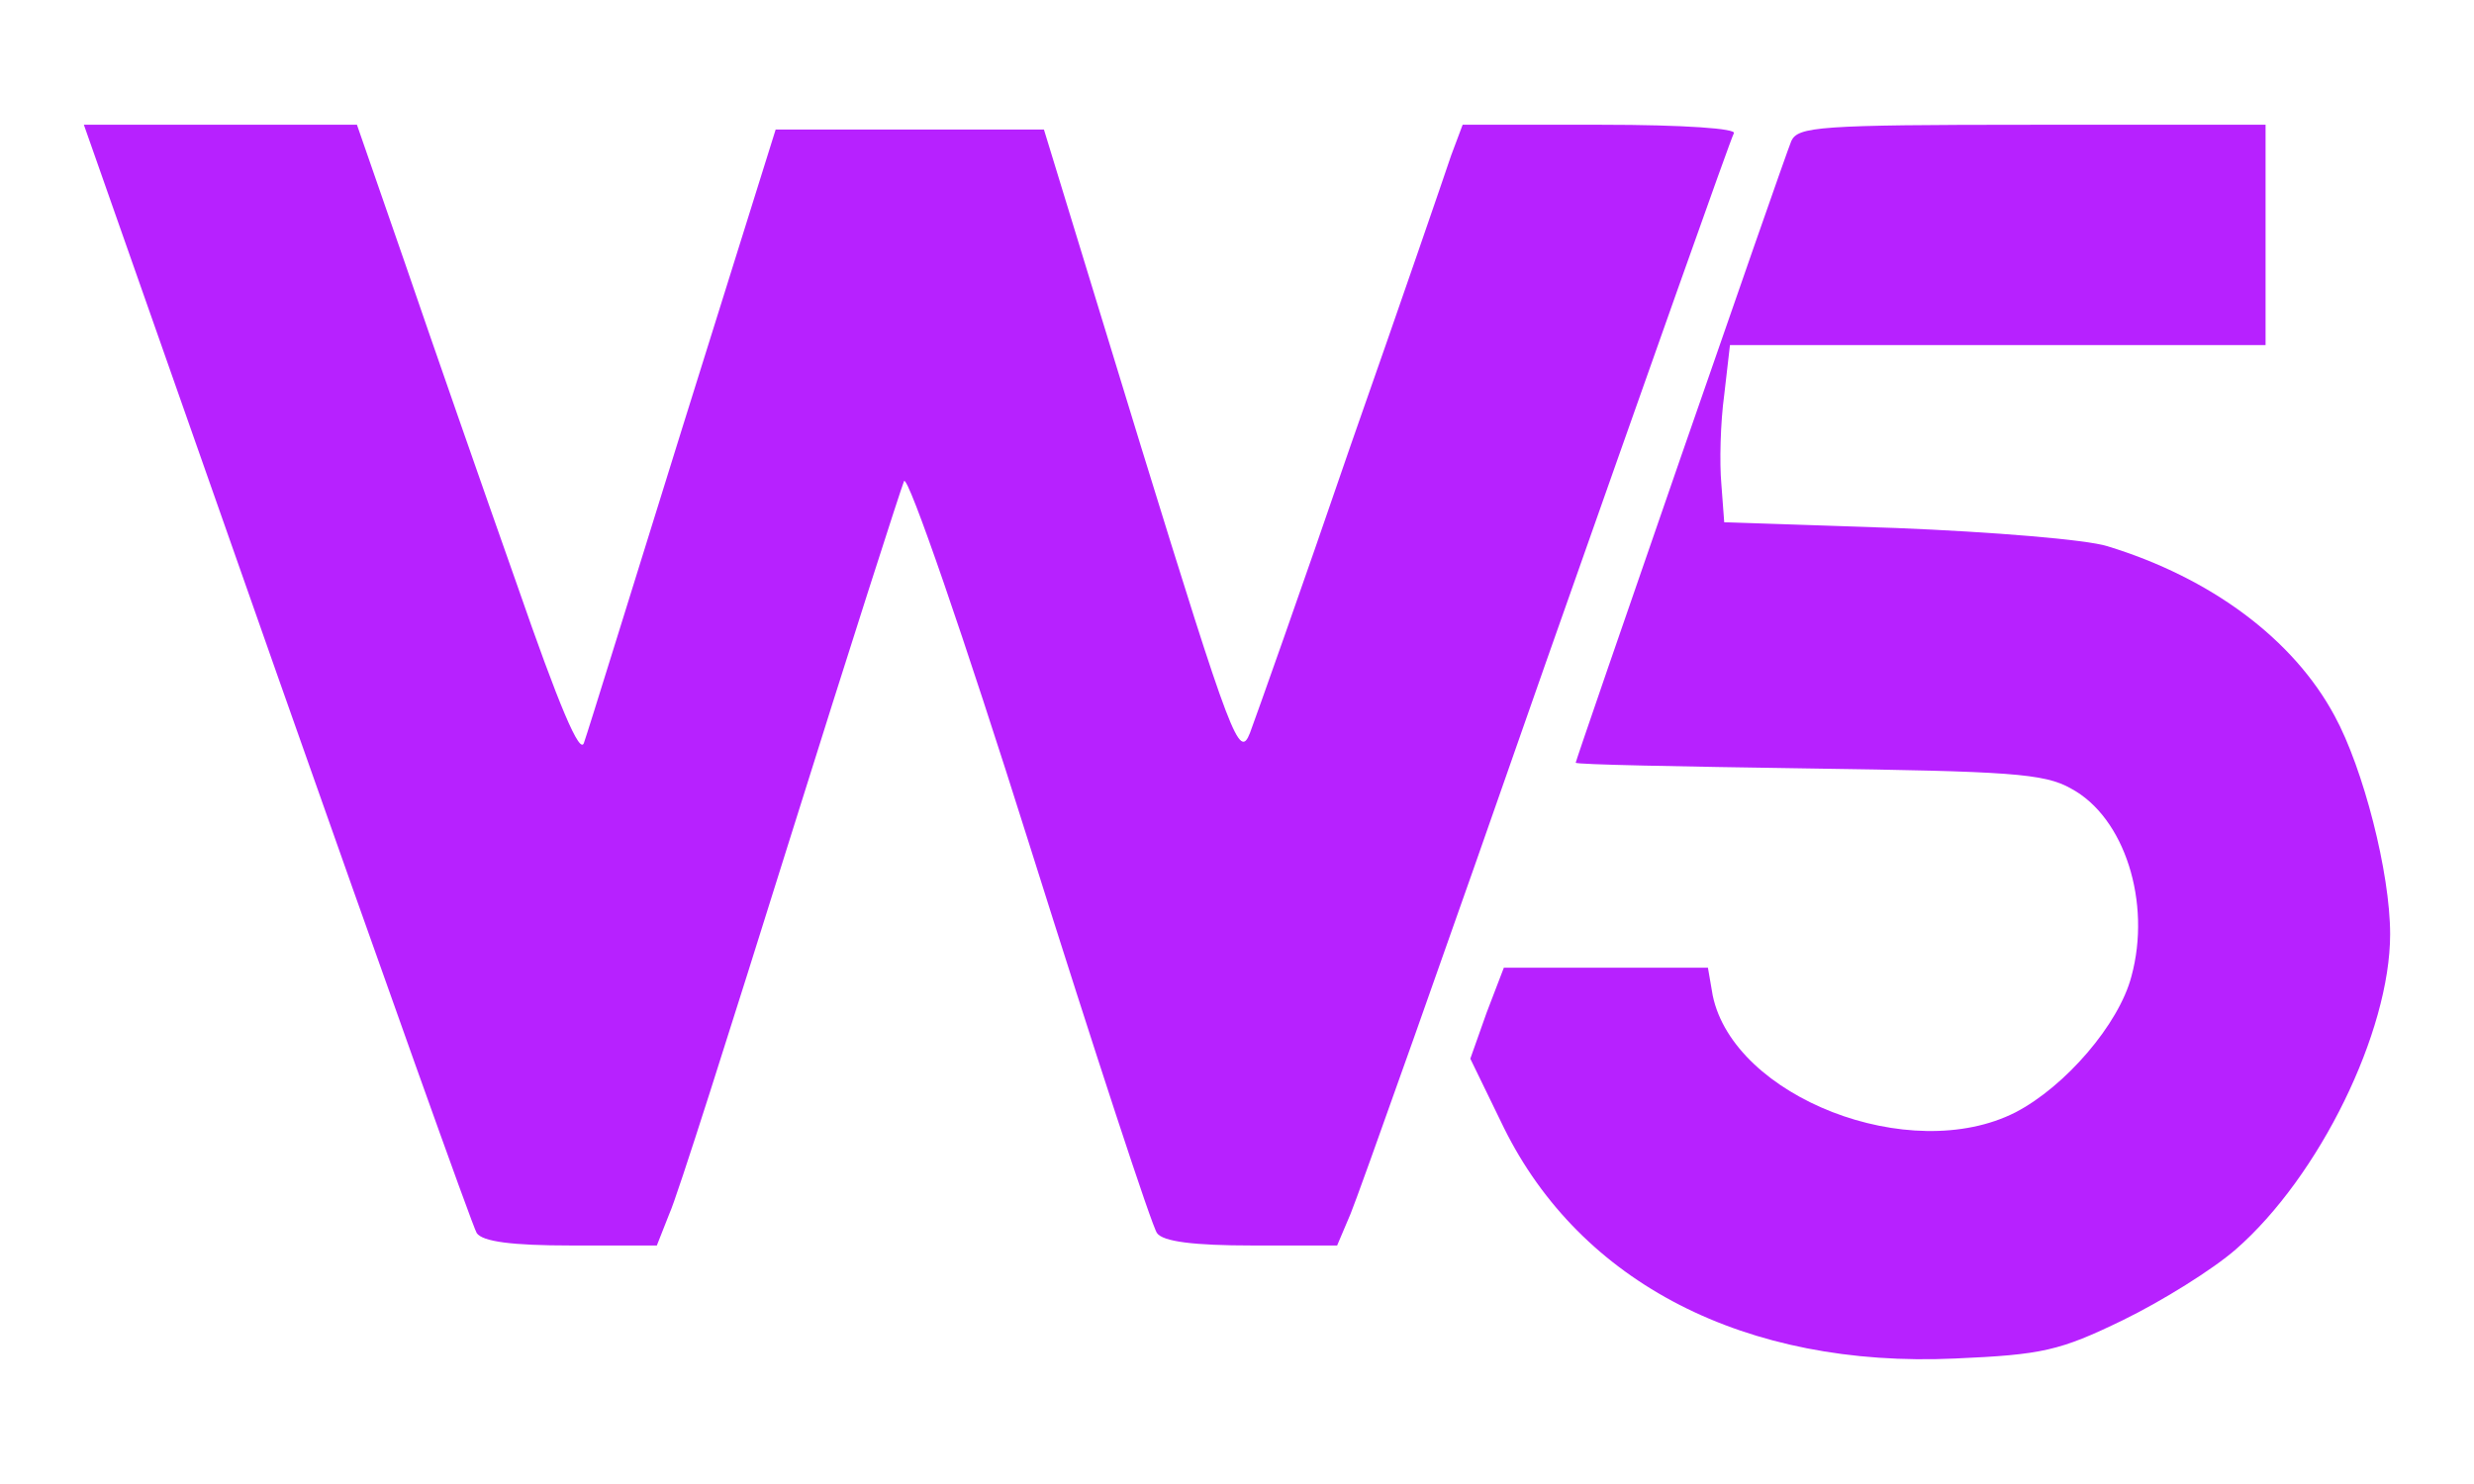 <?xml version="1.0" encoding="utf-8"?>
<svg viewBox="0 0 500 300" xmlns="http://www.w3.org/2000/svg">
  <g transform="matrix(0.1, 0, 0, -0.1, -67.604, 520.005)" fill="#000000" stroke="none">
    <g transform="matrix(1, 0, 0, 1, -1046.077, 498.824)" fill="#000000" stroke="none">
      <path d="M 2280.839 3341.389 C 2495.784 2731.411 2677.81 2220.192 2685.555 2208.574 C 2697.173 2191.145 2757.203 2183.4 2875.325 2183.4 L 3049.605 2183.4 L 3074.778 2247.303 C 3090.27 2280.222 3198.71 2622.971 3318.769 3006.385 C 3438.828 3389.8 3543.397 3715.12 3549.205 3728.675 C 3556.951 3742.23 3671.2 3411.1 3802.878 2992.83 C 3934.557 2574.56 4050.742 2220.192 4060.425 2208.574 C 4072.044 2191.145 4135.945 2183.4 4252.132 2183.4 L 4424.474 2183.4 L 4451.585 2247.303 C 4467.076 2284.095 4645.227 2785.632 4846.618 3362.689 C 5049.942 3939.747 5220.349 4421.92 5226.158 4431.602 C 5233.904 4441.284 5125.464 4449.03 4958.93 4449.03 L 4678.146 4449.03 L 4654.911 4387.064 C 4643.292 4352.208 4552.279 4086.916 4451.585 3800.324 C 4352.826 3511.796 4259.877 3250.377 4248.258 3219.394 C 4226.957 3165.173 4211.465 3203.902 4027.504 3800.324 L 3831.924 4439.348 L 3560.823 4439.348 L 3289.723 4439.348 L 3101.888 3839.052 C 2999.257 3509.858 2910.181 3221.329 2902.435 3200.028 C 2894.689 3172.919 2852.088 3273.613 2766.885 3519.541 C 2697.173 3717.057 2596.479 4005.587 2542.258 4164.374 L 2443.5 4449.03 L 2166.59 4449.03 L 1891.616 4449.03 L 2280.839 3341.389 Z" style="fill: rgb(183, 33, 255);"/>
      <path d="M 5342.344 4416.109 C 5324.917 4373.509 4906.647 3165.173 4906.647 3159.364 C 4906.647 3155.492 5117.719 3151.618 5377.2 3147.746 C 5781.916 3141.936 5853.564 3138.062 5907.783 3107.08 C 6016.224 3048.987 6070.445 2876.644 6029.779 2727.538 C 6004.605 2630.717 5896.165 2504.848 5795.471 2452.564 C 5582.463 2344.123 5226.158 2483.548 5183.557 2688.81 L 5173.874 2744.967 L 4966.676 2744.967 L 4761.414 2744.967 L 4726.558 2653.954 L 4693.638 2561.005 L 4761.414 2421.582 C 4916.329 2107.879 5249.395 1935.536 5673.475 1954.901 C 5849.691 1962.647 5884.547 1970.392 6012.351 2032.358 C 6091.745 2071.087 6194.377 2134.989 6240.851 2175.654 C 6409.321 2322.823 6552.617 2615.226 6552.617 2812.742 C 6552.617 2936.674 6498.396 3147.746 6440.304 3254.249 C 6357.037 3409.164 6190.503 3533.096 5981.368 3596.998 C 5938.767 3610.554 5747.059 3626.045 5555.352 3633.79 L 5206.793 3645.409 L 5200.985 3722.866 C 5197.112 3765.468 5199.048 3846.798 5206.793 3902.955 L 5218.412 4003.649 L 5760.615 4003.649 L 6300.88 4003.649 L 6300.88 4226.34 L 6300.88 4449.03 L 5828.39 4449.03 C 5396.565 4449.03 5355.9 4445.158 5342.344 4416.109 Z" style="fill: rgb(183, 33, 255);"/>
    </g>
  </g>
</svg>